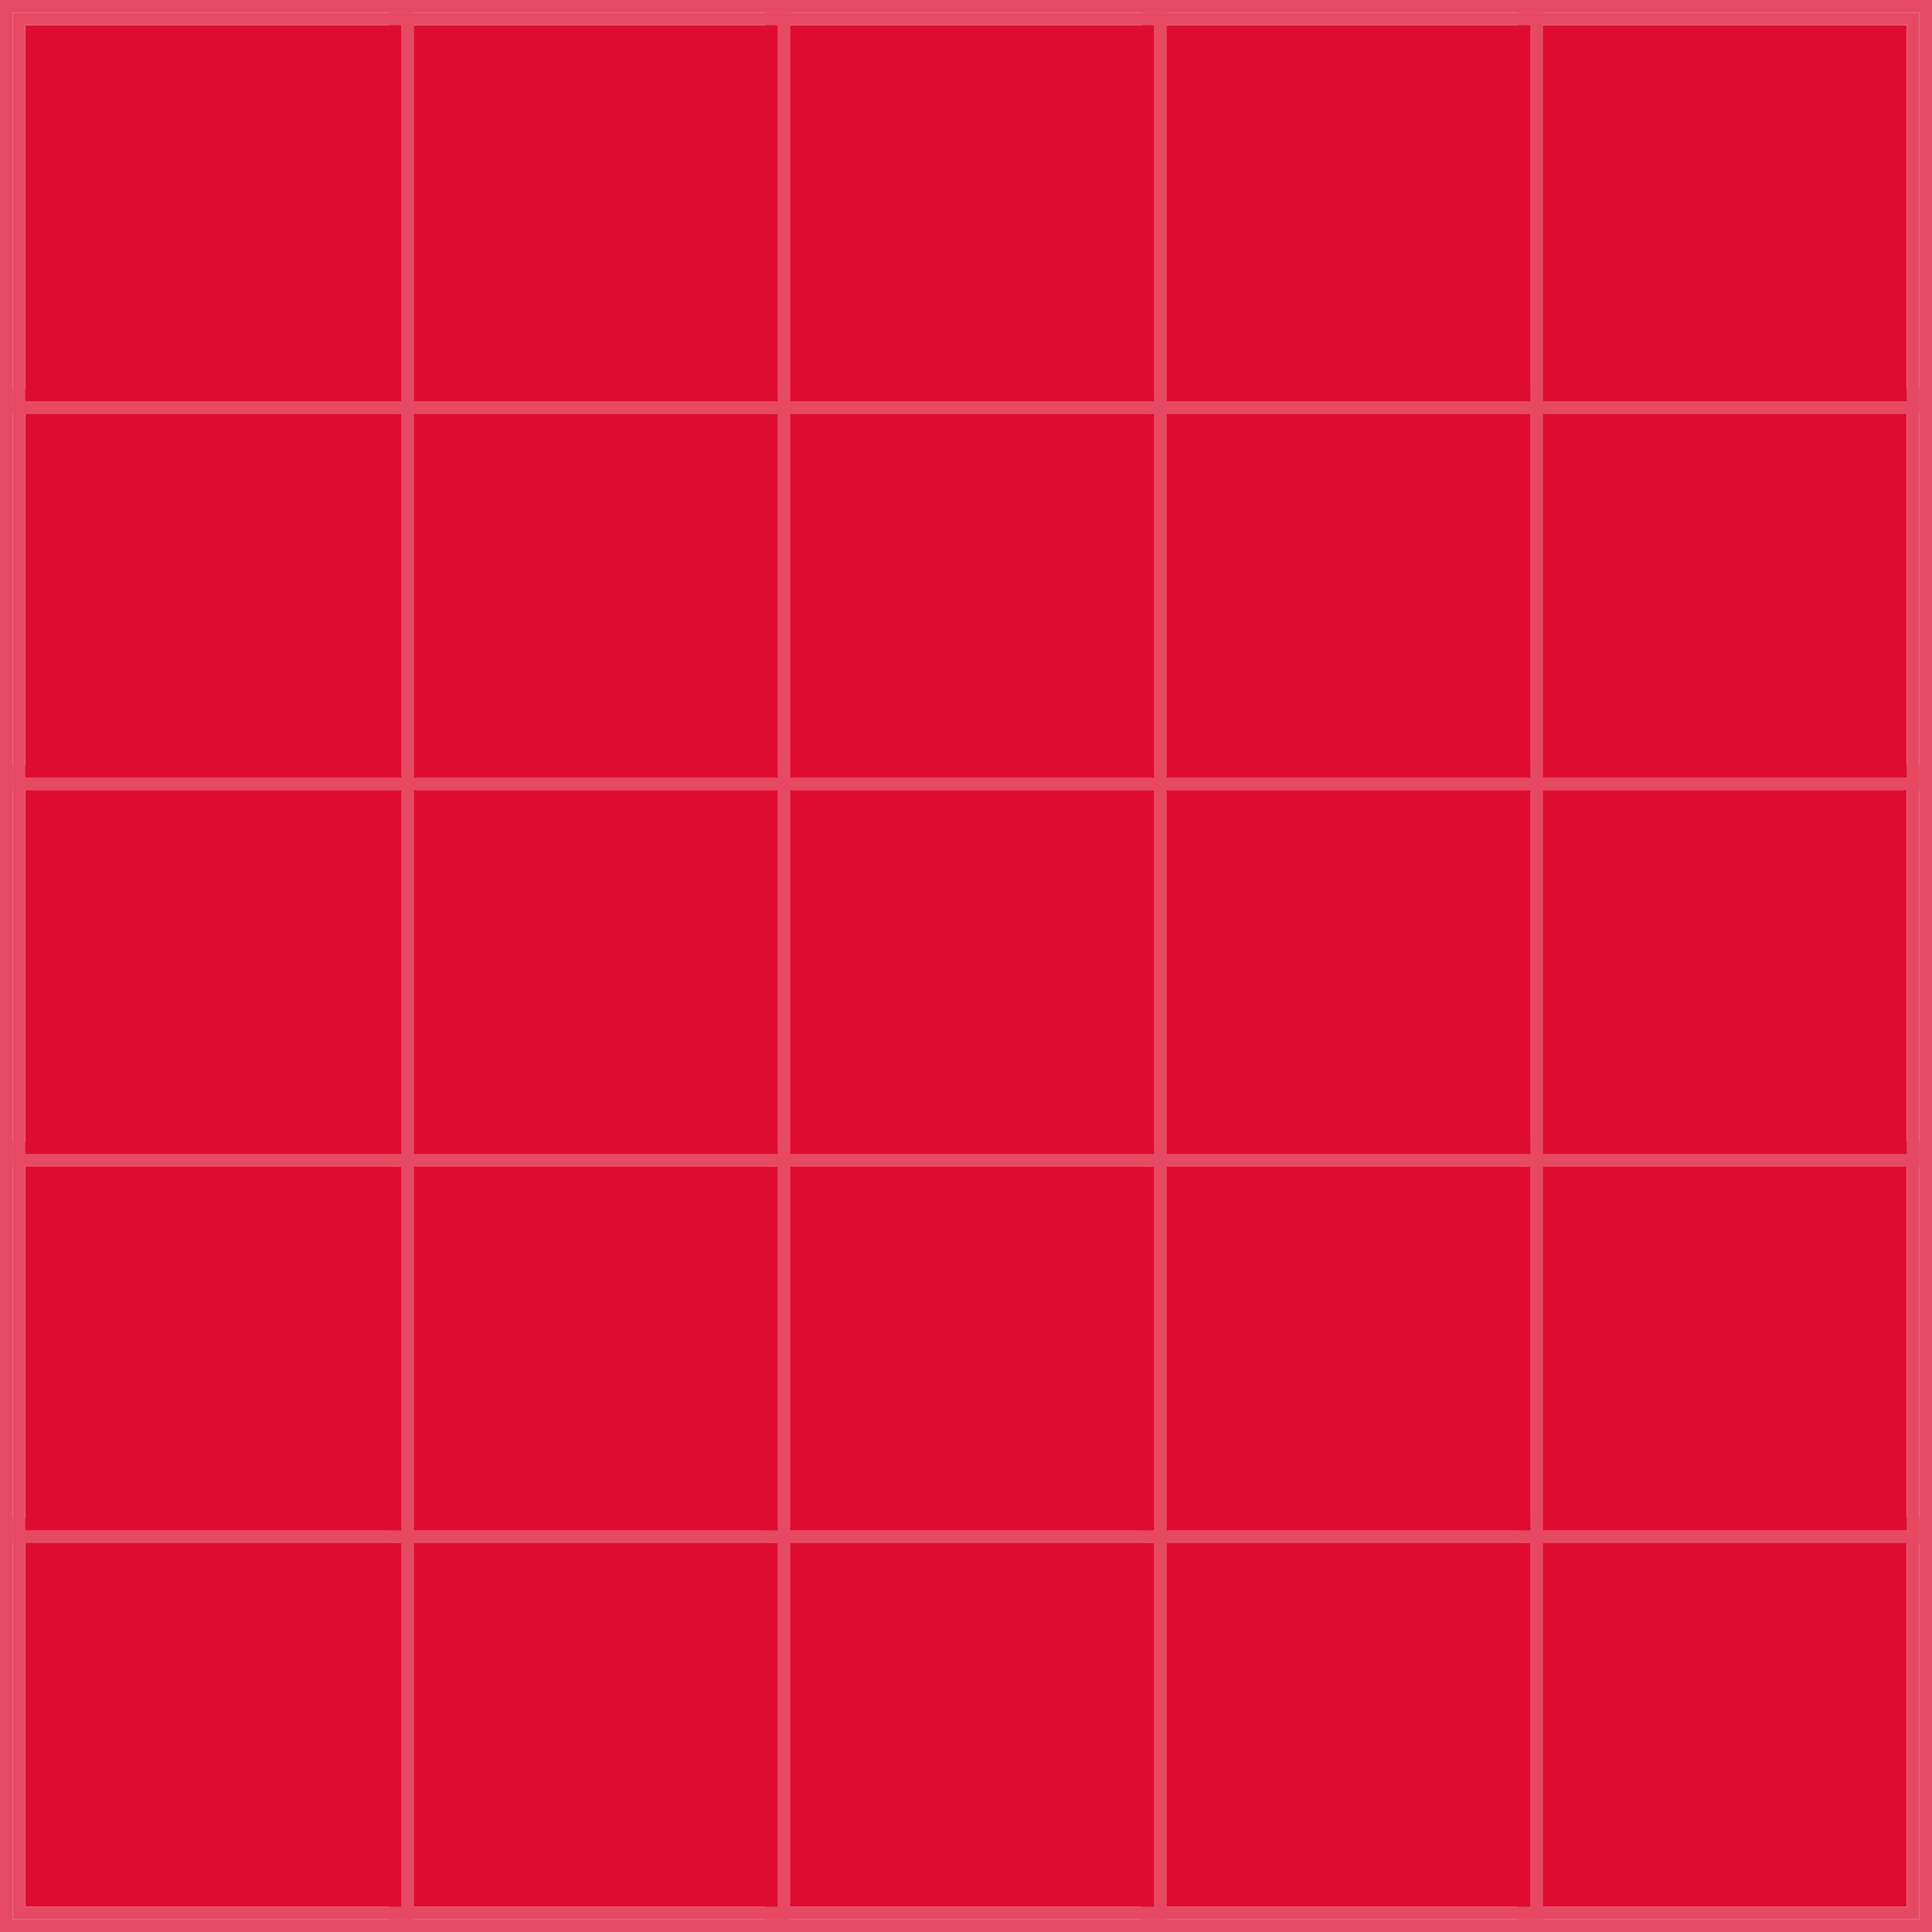 <?xml version="1.0" encoding="UTF-8"?>
<svg width="154px" height="154px" viewBox="0 0 154 154" version="1.1" xmlns="http://www.w3.org/2000/svg" xmlns:xlink="http://www.w3.org/1999/xlink">
    <!-- Generator: Sketch 49.1 (51147) - http://www.bohemiancoding.com/sketch -->
    <title>bg</title>
    <desc>Created with Sketch.</desc>
    <defs>
        <polygon id="path-1" points="122 122 152 122 152 152 122 152"></polygon>
        <polygon id="path-2" points="92 122 122 122 122 152 92 152"></polygon>
        <polygon id="path-3" points="62 122 92 122 92 152 62 152"></polygon>
        <polygon id="path-4" points="32 122 62 122 62 152 32 152"></polygon>
        <polygon id="path-5" points="2 122 32 122 32 152 2 152"></polygon>
        <polygon id="path-6" points="122 92 152 92 152 122 122 122"></polygon>
        <polygon id="path-7" points="92 92 122 92 122 122 92 122"></polygon>
        <polygon id="path-8" points="62 92 92 92 92 122 62 122"></polygon>
        <polygon id="path-9" points="32 92 62 92 62 122 32 122"></polygon>
        <polygon id="path-10" points="2 92 32 92 32 122 2 122"></polygon>
        <polygon id="path-11" points="122 62 152 62 152 92 122 92"></polygon>
        <polygon id="path-12" points="92 62 122 62 122 92 92 92"></polygon>
        <polygon id="path-13" points="62 62 92 62 92 92 62 92"></polygon>
        <polygon id="path-14" points="32 62 62 62 62 92 32 92"></polygon>
        <polygon id="path-15" points="2 62 32 62 32 92 2 92"></polygon>
        <polygon id="path-16" points="122 32 152 32 152 62 122 62"></polygon>
        <polygon id="path-17" points="92 32 122 32 122 62 92 62"></polygon>
        <polygon id="path-18" points="62 32 92 32 92 62 62 62"></polygon>
        <polygon id="path-19" points="32 32 62 32 62 62 32 62"></polygon>
        <polygon id="path-20" points="2 32 32 32 32 62 2 62"></polygon>
        <polygon id="path-21" points="122 2 152 2 152 32 122 32"></polygon>
        <polygon id="path-22" points="92 2 122 2 122 32 92 32"></polygon>
        <polygon id="path-23" points="62 2 92 2 92 32 62 32"></polygon>
        <polygon id="path-24" points="32 2 62 2 62 32 32 32"></polygon>
        <polygon id="path-25" points="2 2 32 2 32 32 2 32"></polygon>
    </defs>
    <g id="Page-1" stroke="none" stroke-width="1" fill="none" fill-rule="evenodd">
        <g id="bg">
            <g id="Group">
                <rect id="Rectangle-2" stroke="#E64A63" x="0.5" y="0.5" width="153" height="153"></rect>
                <g id="Rectangle-Copy-24">
                    <use fill="#DE0D2F" fill-rule="evenodd" xlink:href="#path-1"></use>
                    <path stroke="#E64A63" stroke-width="1" d="M121.5,121.5 L152.5,121.5 L152.5,152.5 L121.5,152.5 L121.5,121.5 Z"></path>
                </g>
                <g id="Rectangle-Copy-23">
                    <use fill="#DE0D2F" fill-rule="evenodd" xlink:href="#path-2"></use>
                    <path stroke="#E64A63" stroke-width="1" d="M91.5,121.5 L122.5,121.5 L122.5,152.5 L91.5,152.5 L91.5,121.5 Z"></path>
                </g>
                <g id="Rectangle-Copy-22">
                    <use fill="#DE0D2F" fill-rule="evenodd" xlink:href="#path-3"></use>
                    <path stroke="#E64A63" stroke-width="1" d="M61.5,121.5 L92.5,121.5 L92.5,152.5 L61.5,152.5 L61.5,121.5 Z"></path>
                </g>
                <g id="Rectangle-Copy-21">
                    <use fill="#DE0D2F" fill-rule="evenodd" xlink:href="#path-4"></use>
                    <path stroke="#E64A63" stroke-width="1" d="M31.5,121.5 L62.5,121.5 L62.5,152.5 L31.5,152.5 L31.5,121.5 Z"></path>
                </g>
                <g id="Rectangle-Copy-20">
                    <use fill="#DE0D2F" fill-rule="evenodd" xlink:href="#path-5"></use>
                    <path stroke="#E64A63" stroke-width="1" d="M1.5,121.5 L32.5,121.5 L32.5,152.5 L1.5,152.5 L1.5,121.5 Z"></path>
                </g>
                <g id="Rectangle-Copy-19">
                    <use fill="#DE0D2F" fill-rule="evenodd" xlink:href="#path-6"></use>
                    <path stroke="#E64A63" stroke-width="1" d="M121.5,91.5 L152.5,91.5 L152.5,122.5 L121.5,122.5 L121.5,91.5 Z"></path>
                </g>
                <g id="Rectangle-Copy-18">
                    <use fill="#DE0D2F" fill-rule="evenodd" xlink:href="#path-7"></use>
                    <path stroke="#E64A63" stroke-width="1" d="M91.5,91.5 L122.5,91.5 L122.5,122.5 L91.5,122.5 L91.5,91.5 Z"></path>
                </g>
                <g id="Rectangle-Copy-17">
                    <use fill="#DE0D2F" fill-rule="evenodd" xlink:href="#path-8"></use>
                    <path stroke="#E64A63" stroke-width="1" d="M61.5,91.5 L92.5,91.5 L92.5,122.5 L61.5,122.5 L61.5,91.5 Z"></path>
                </g>
                <g id="Rectangle-Copy-16">
                    <use fill="#DE0D2F" fill-rule="evenodd" xlink:href="#path-9"></use>
                    <path stroke="#E64A63" stroke-width="1" d="M31.5,91.5 L62.5,91.5 L62.5,122.5 L31.5,122.5 L31.5,91.5 Z"></path>
                </g>
                <g id="Rectangle-Copy-15">
                    <use fill="#DE0D2F" fill-rule="evenodd" xlink:href="#path-10"></use>
                    <path stroke="#E64A63" stroke-width="1" d="M1.5,91.5 L32.5,91.5 L32.5,122.5 L1.5,122.5 L1.5,91.5 Z"></path>
                </g>
                <g id="Rectangle-Copy-14">
                    <use fill="#DE0D2F" fill-rule="evenodd" xlink:href="#path-11"></use>
                    <path stroke="#E64A63" stroke-width="1" d="M121.5,61.5 L152.5,61.5 L152.5,92.5 L121.5,92.5 L121.5,61.5 Z"></path>
                </g>
                <g id="Rectangle-Copy-13">
                    <use fill="#DE0D2F" fill-rule="evenodd" xlink:href="#path-12"></use>
                    <path stroke="#E64A63" stroke-width="1" d="M91.5,61.5 L122.5,61.5 L122.5,92.5 L91.5,92.5 L91.5,61.5 Z"></path>
                </g>
                <g id="Rectangle-Copy-12">
                    <use fill="#DE0D2F" fill-rule="evenodd" xlink:href="#path-13"></use>
                    <path stroke="#E64A63" stroke-width="1" d="M61.5,61.5 L92.5,61.5 L92.5,92.5 L61.5,92.5 L61.5,61.5 Z"></path>
                </g>
                <g id="Rectangle-Copy-11">
                    <use fill="#DE0D2F" fill-rule="evenodd" xlink:href="#path-14"></use>
                    <path stroke="#E64A63" stroke-width="1" d="M31.5,61.5 L62.5,61.5 L62.5,92.5 L31.5,92.5 L31.5,61.5 Z"></path>
                </g>
                <g id="Rectangle-Copy-10">
                    <use fill="#DE0D2F" fill-rule="evenodd" xlink:href="#path-15"></use>
                    <path stroke="#E64A63" stroke-width="1" d="M1.5,61.5 L32.5,61.5 L32.5,92.5 L1.5,92.5 L1.5,61.5 Z"></path>
                </g>
                <g id="Rectangle-Copy-9">
                    <use fill="#DE0D2F" fill-rule="evenodd" xlink:href="#path-16"></use>
                    <path stroke="#E64A63" stroke-width="1" d="M121.5,31.5 L152.5,31.5 L152.5,62.5 L121.5,62.5 L121.5,31.5 Z"></path>
                </g>
                <g id="Rectangle-Copy-8">
                    <use fill="#DE0D2F" fill-rule="evenodd" xlink:href="#path-17"></use>
                    <path stroke="#E64A63" stroke-width="1" d="M91.5,31.5 L122.5,31.5 L122.5,62.5 L91.5,62.5 L91.5,31.5 Z"></path>
                </g>
                <g id="Rectangle-Copy-7">
                    <use fill="#DE0D2F" fill-rule="evenodd" xlink:href="#path-18"></use>
                    <path stroke="#E64A63" stroke-width="1" d="M61.5,31.5 L92.5,31.5 L92.5,62.5 L61.5,62.5 L61.5,31.5 Z"></path>
                </g>
                <g id="Rectangle-Copy-6">
                    <use fill="#DE0D2F" fill-rule="evenodd" xlink:href="#path-19"></use>
                    <path stroke="#E64A63" stroke-width="1" d="M31.5,31.5 L62.5,31.5 L62.5,62.5 L31.5,62.5 L31.5,31.5 Z"></path>
                </g>
                <g id="Rectangle-Copy-5">
                    <use fill="#DE0D2F" fill-rule="evenodd" xlink:href="#path-20"></use>
                    <path stroke="#E64A63" stroke-width="1" d="M1.5,31.5 L32.5,31.5 L32.5,62.5 L1.5,62.5 L1.5,31.5 Z"></path>
                </g>
                <g id="Rectangle-Copy-4">
                    <use fill="#DE0D2F" fill-rule="evenodd" xlink:href="#path-21"></use>
                    <path stroke="#E64A63" stroke-width="1" d="M121.5,1.5 L152.5,1.5 L152.5,32.5 L121.5,32.5 L121.5,1.5 Z"></path>
                </g>
                <g id="Rectangle-Copy-3">
                    <use fill="#DE0D2F" fill-rule="evenodd" xlink:href="#path-22"></use>
                    <path stroke="#E64A63" stroke-width="1" d="M91.5,1.5 L122.5,1.5 L122.5,32.5 L91.5,32.5 L91.5,1.5 Z"></path>
                </g>
                <g id="Rectangle-Copy-2">
                    <use fill="#DE0D2F" fill-rule="evenodd" xlink:href="#path-23"></use>
                    <path stroke="#E64A63" stroke-width="1" d="M61.5,1.5 L92.5,1.5 L92.5,32.5 L61.5,32.5 L61.5,1.5 Z"></path>
                </g>
                <g id="Rectangle-Copy">
                    <use fill="#DE0D2F" fill-rule="evenodd" xlink:href="#path-24"></use>
                    <path stroke="#E64A63" stroke-width="1" d="M31.5,1.5 L62.5,1.5 L62.5,32.5 L31.5,32.5 L31.5,1.5 Z"></path>
                </g>
                <g id="Rectangle">
                    <use fill="#DE0D2F" fill-rule="evenodd" xlink:href="#path-25"></use>
                    <path stroke="#E64A63" stroke-width="1" d="M1.5,1.5 L32.5,1.5 L32.5,32.5 L1.5,32.5 L1.5,1.5 Z"></path>
                </g>
            </g>
        </g>
    </g>
</svg>